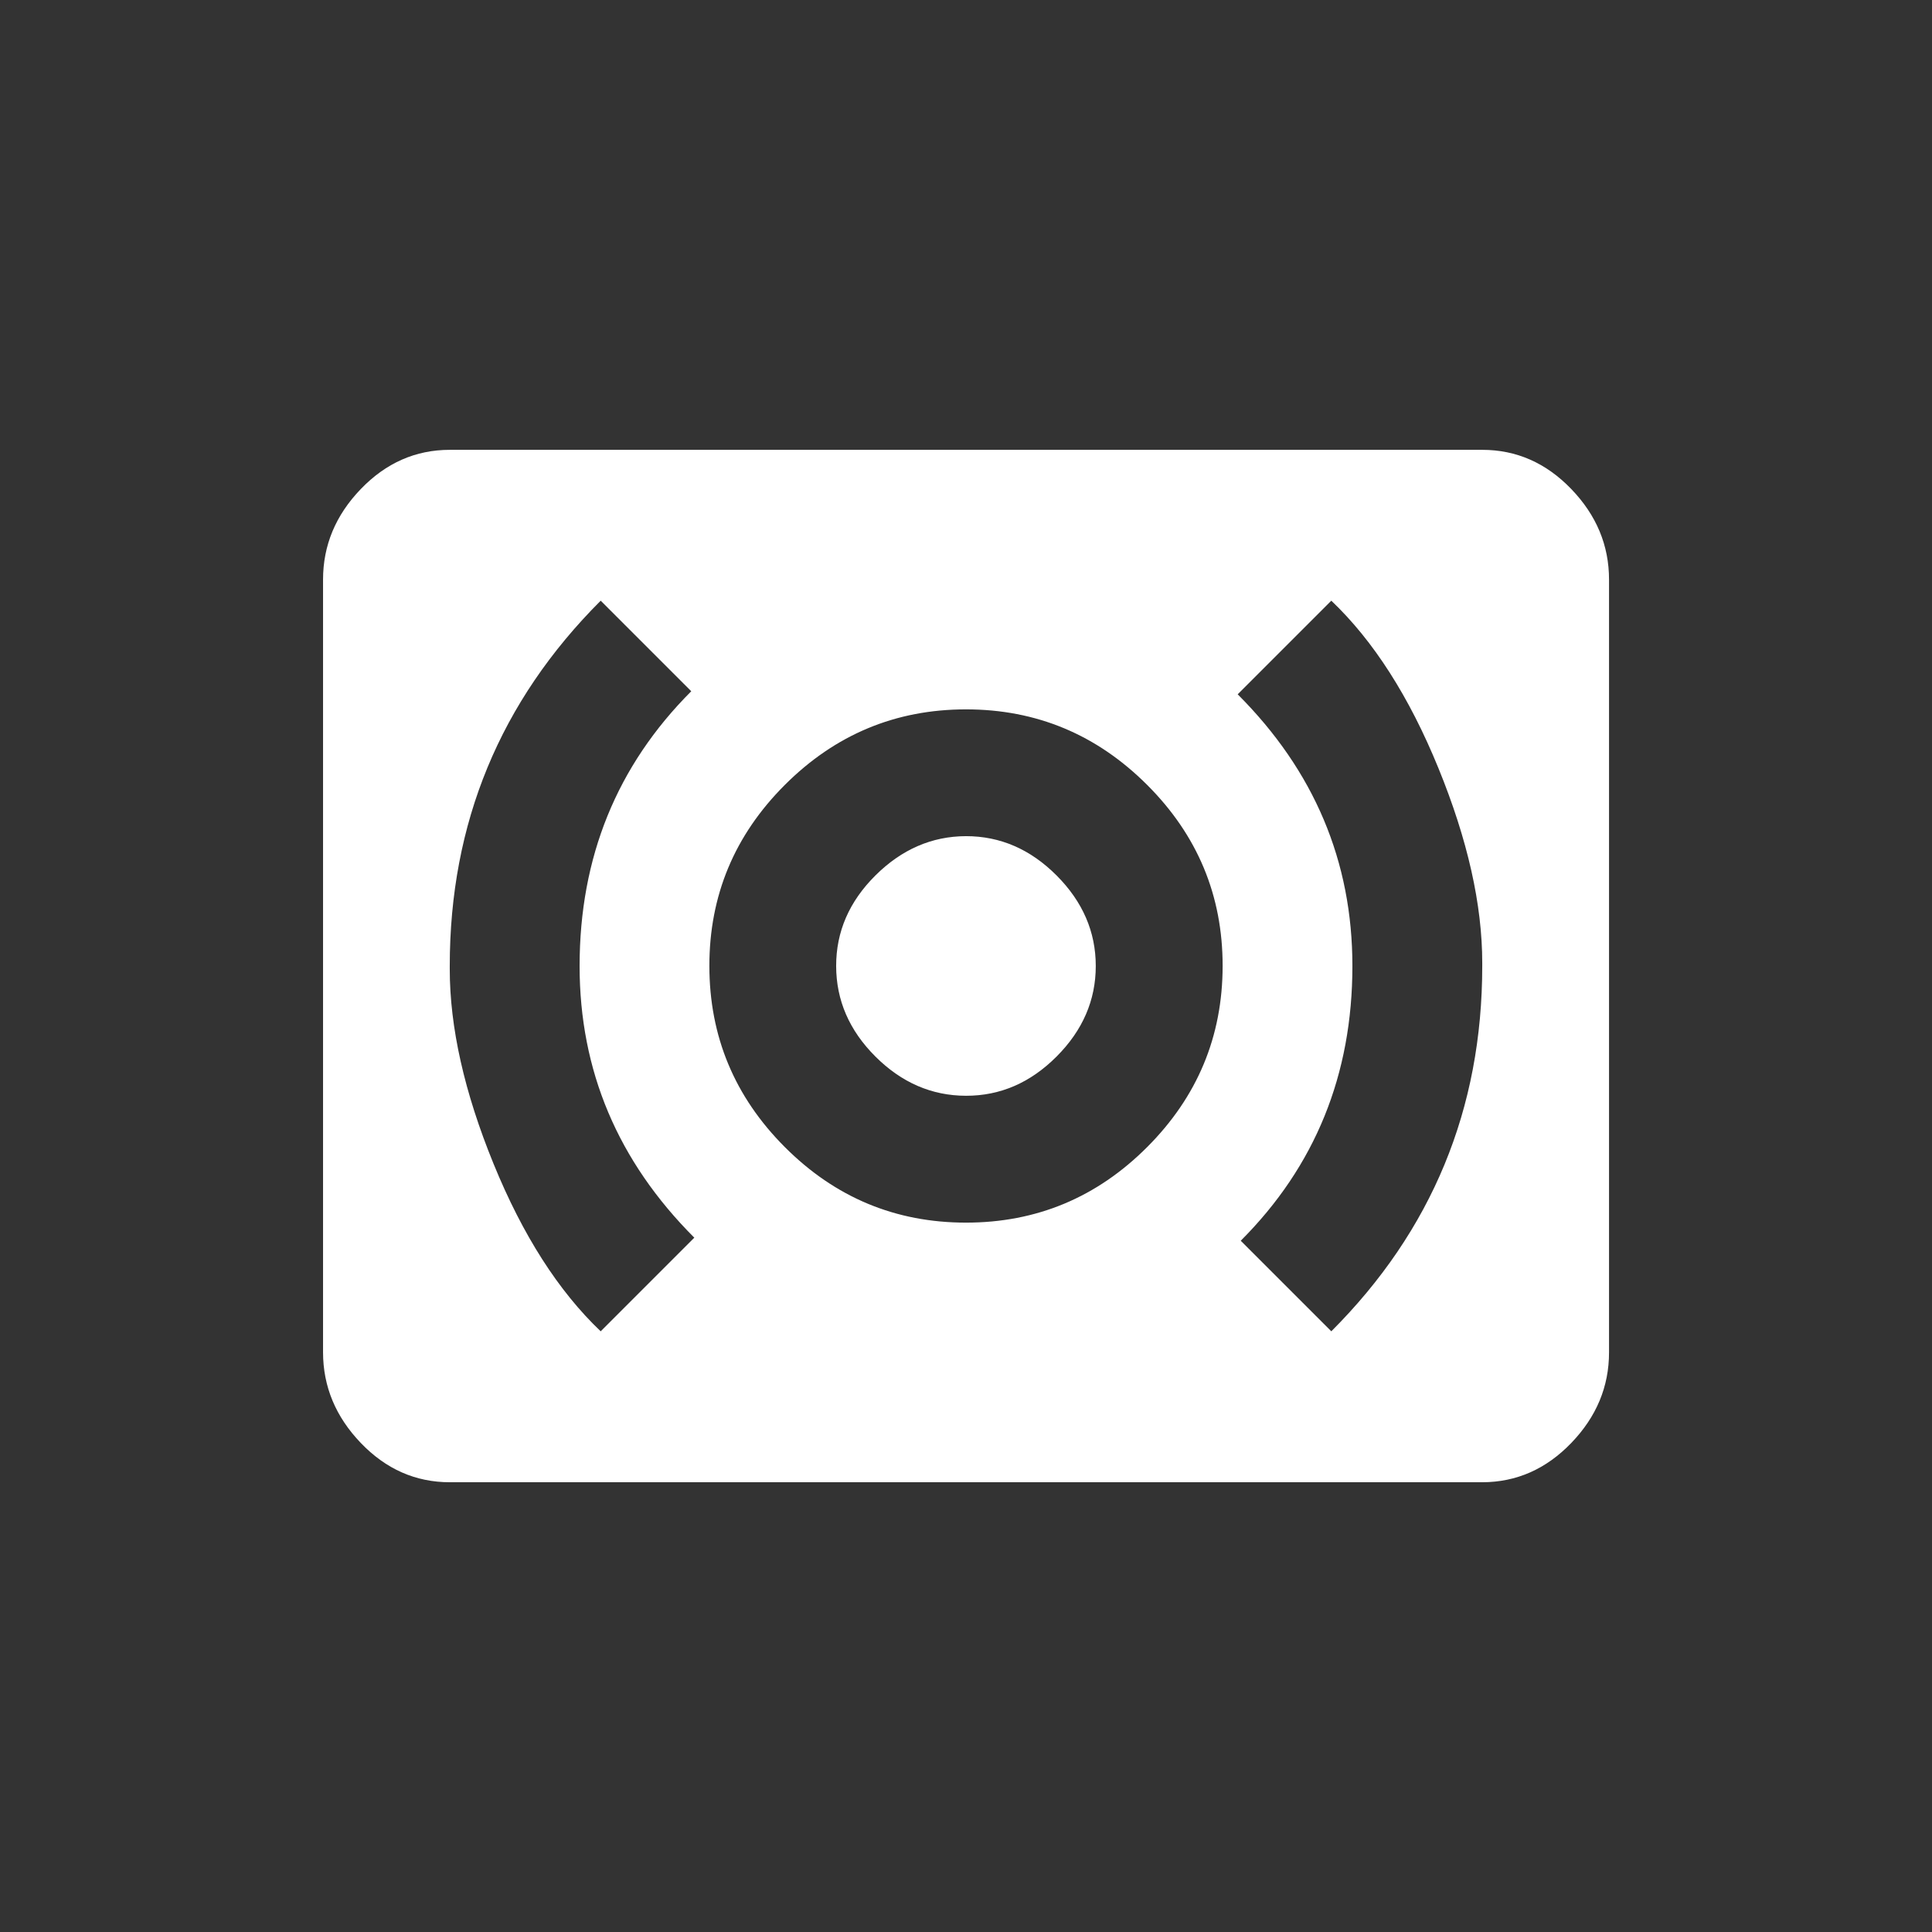 <!-- Generated by IcoMoon.io -->
<svg version="1.1" xmlns="http://www.w3.org/2000/svg" width="24" height="24" viewBox="0 0 24 24">
<rect x="0" y="0" width="24" height="24" fill="#333333" stroke="none"/>
<title>surround_sound</title>
<path fill="#fff" d="M12 10.387q0.638 0 1.125 0.488t0.487 1.125-0.487 1.125-1.125 0.487-1.125-0.487-0.488-1.125 0.488-1.125 1.125-0.488zM16.538 16.538q1.875-1.875 1.875-4.538v-0.038q0-1.087-0.544-2.419t-1.331-2.081l-1.163 1.163q1.425 1.425 1.425 3.375 0 2.025-1.387 3.413zM12 15.188q1.313 0 2.25-0.938t0.938-2.25-0.938-2.25-2.25-0.938-2.25 0.938-0.938 2.25 0.938 2.25 2.25 0.938zM8.625 15.375q-1.425-1.425-1.425-3.375 0-2.025 1.387-3.413l-1.125-1.125q-1.875 1.875-1.875 4.538v0.038q0 1.087 0.544 2.419t1.331 2.081zM18.413 5.588q0.637 0 1.106 0.487t0.469 1.125v9.6q0 0.638-0.469 1.125t-1.106 0.488h-12.825q-0.638 0-1.106-0.488t-0.469-1.125v-9.6q0-0.638 0.469-1.125t1.106-0.487h12.825z"></path>
</svg>
